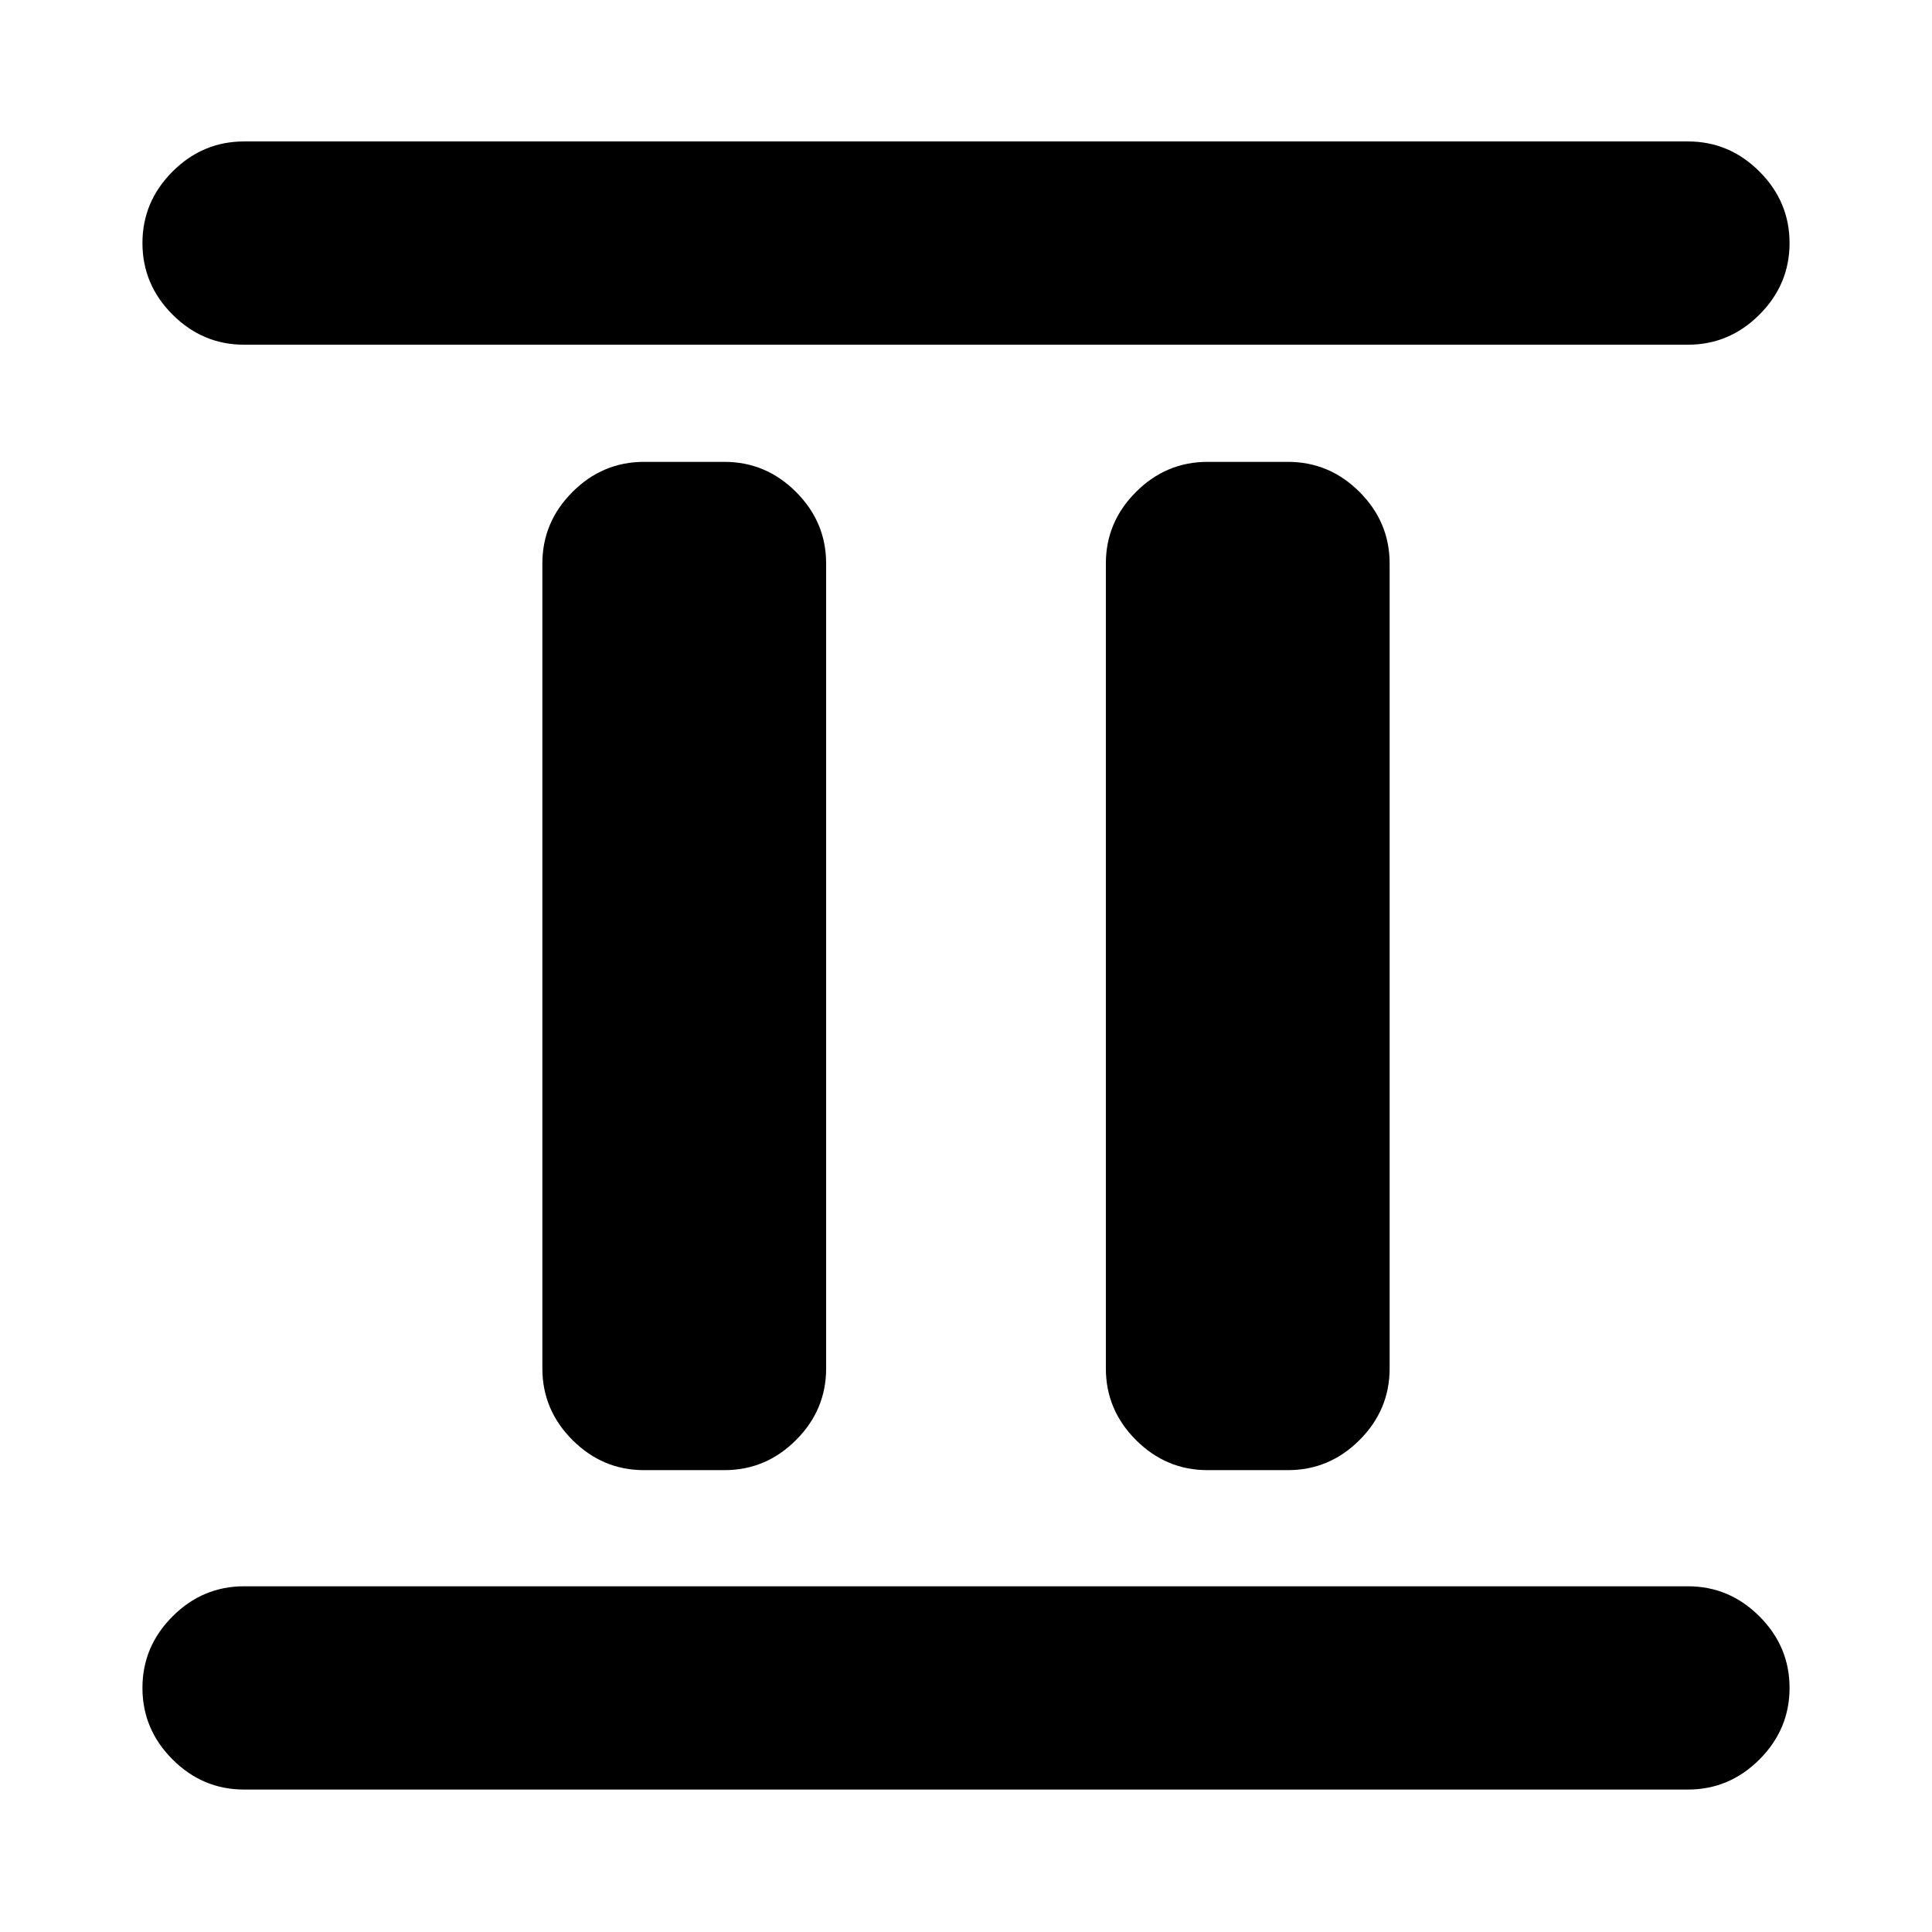 <svg xmlns="http://www.w3.org/2000/svg" height="24" viewBox="0 96 960 960" width="24"><path d="M320 826.501q-20.587 0-35.544-14.957-14.957-14.957-14.957-35.544V376q0-20.587 14.957-35.544 14.957-14.957 35.544-14.957h40q20.587 0 35.544 14.957 14.957 14.957 14.957 35.544v400q0 20.587-14.957 35.544-14.957 14.957-35.544 14.957h-40Zm280 0q-20.587 0-35.544-14.957-14.957-14.957-14.957-35.544V376q0-20.587 14.957-35.544 14.957-14.957 35.544-14.957h40q20.587 0 35.544 14.957 14.957 14.957 14.957 35.544v400q0 20.587-14.957 35.544-14.957 14.957-35.544 14.957h-40ZM121.282 985.218q-20.587 0-35.544-14.956-14.956-14.957-14.956-35.544 0-20.588 14.956-35.544 14.957-14.957 35.544-14.957h717.436q20.587 0 35.544 14.957 14.956 14.956 14.956 35.544 0 20.587-14.956 35.544-14.957 14.956-35.544 14.956H121.282Zm0-717.935q-20.587 0-35.544-14.957-14.956-14.956-14.956-35.544 0-20.587 14.956-35.544 14.957-14.956 35.544-14.956h717.436q20.587 0 35.544 14.956 14.956 14.957 14.956 35.544 0 20.588-14.956 35.544-14.957 14.957-35.544 14.957H121.282Z"/></svg>